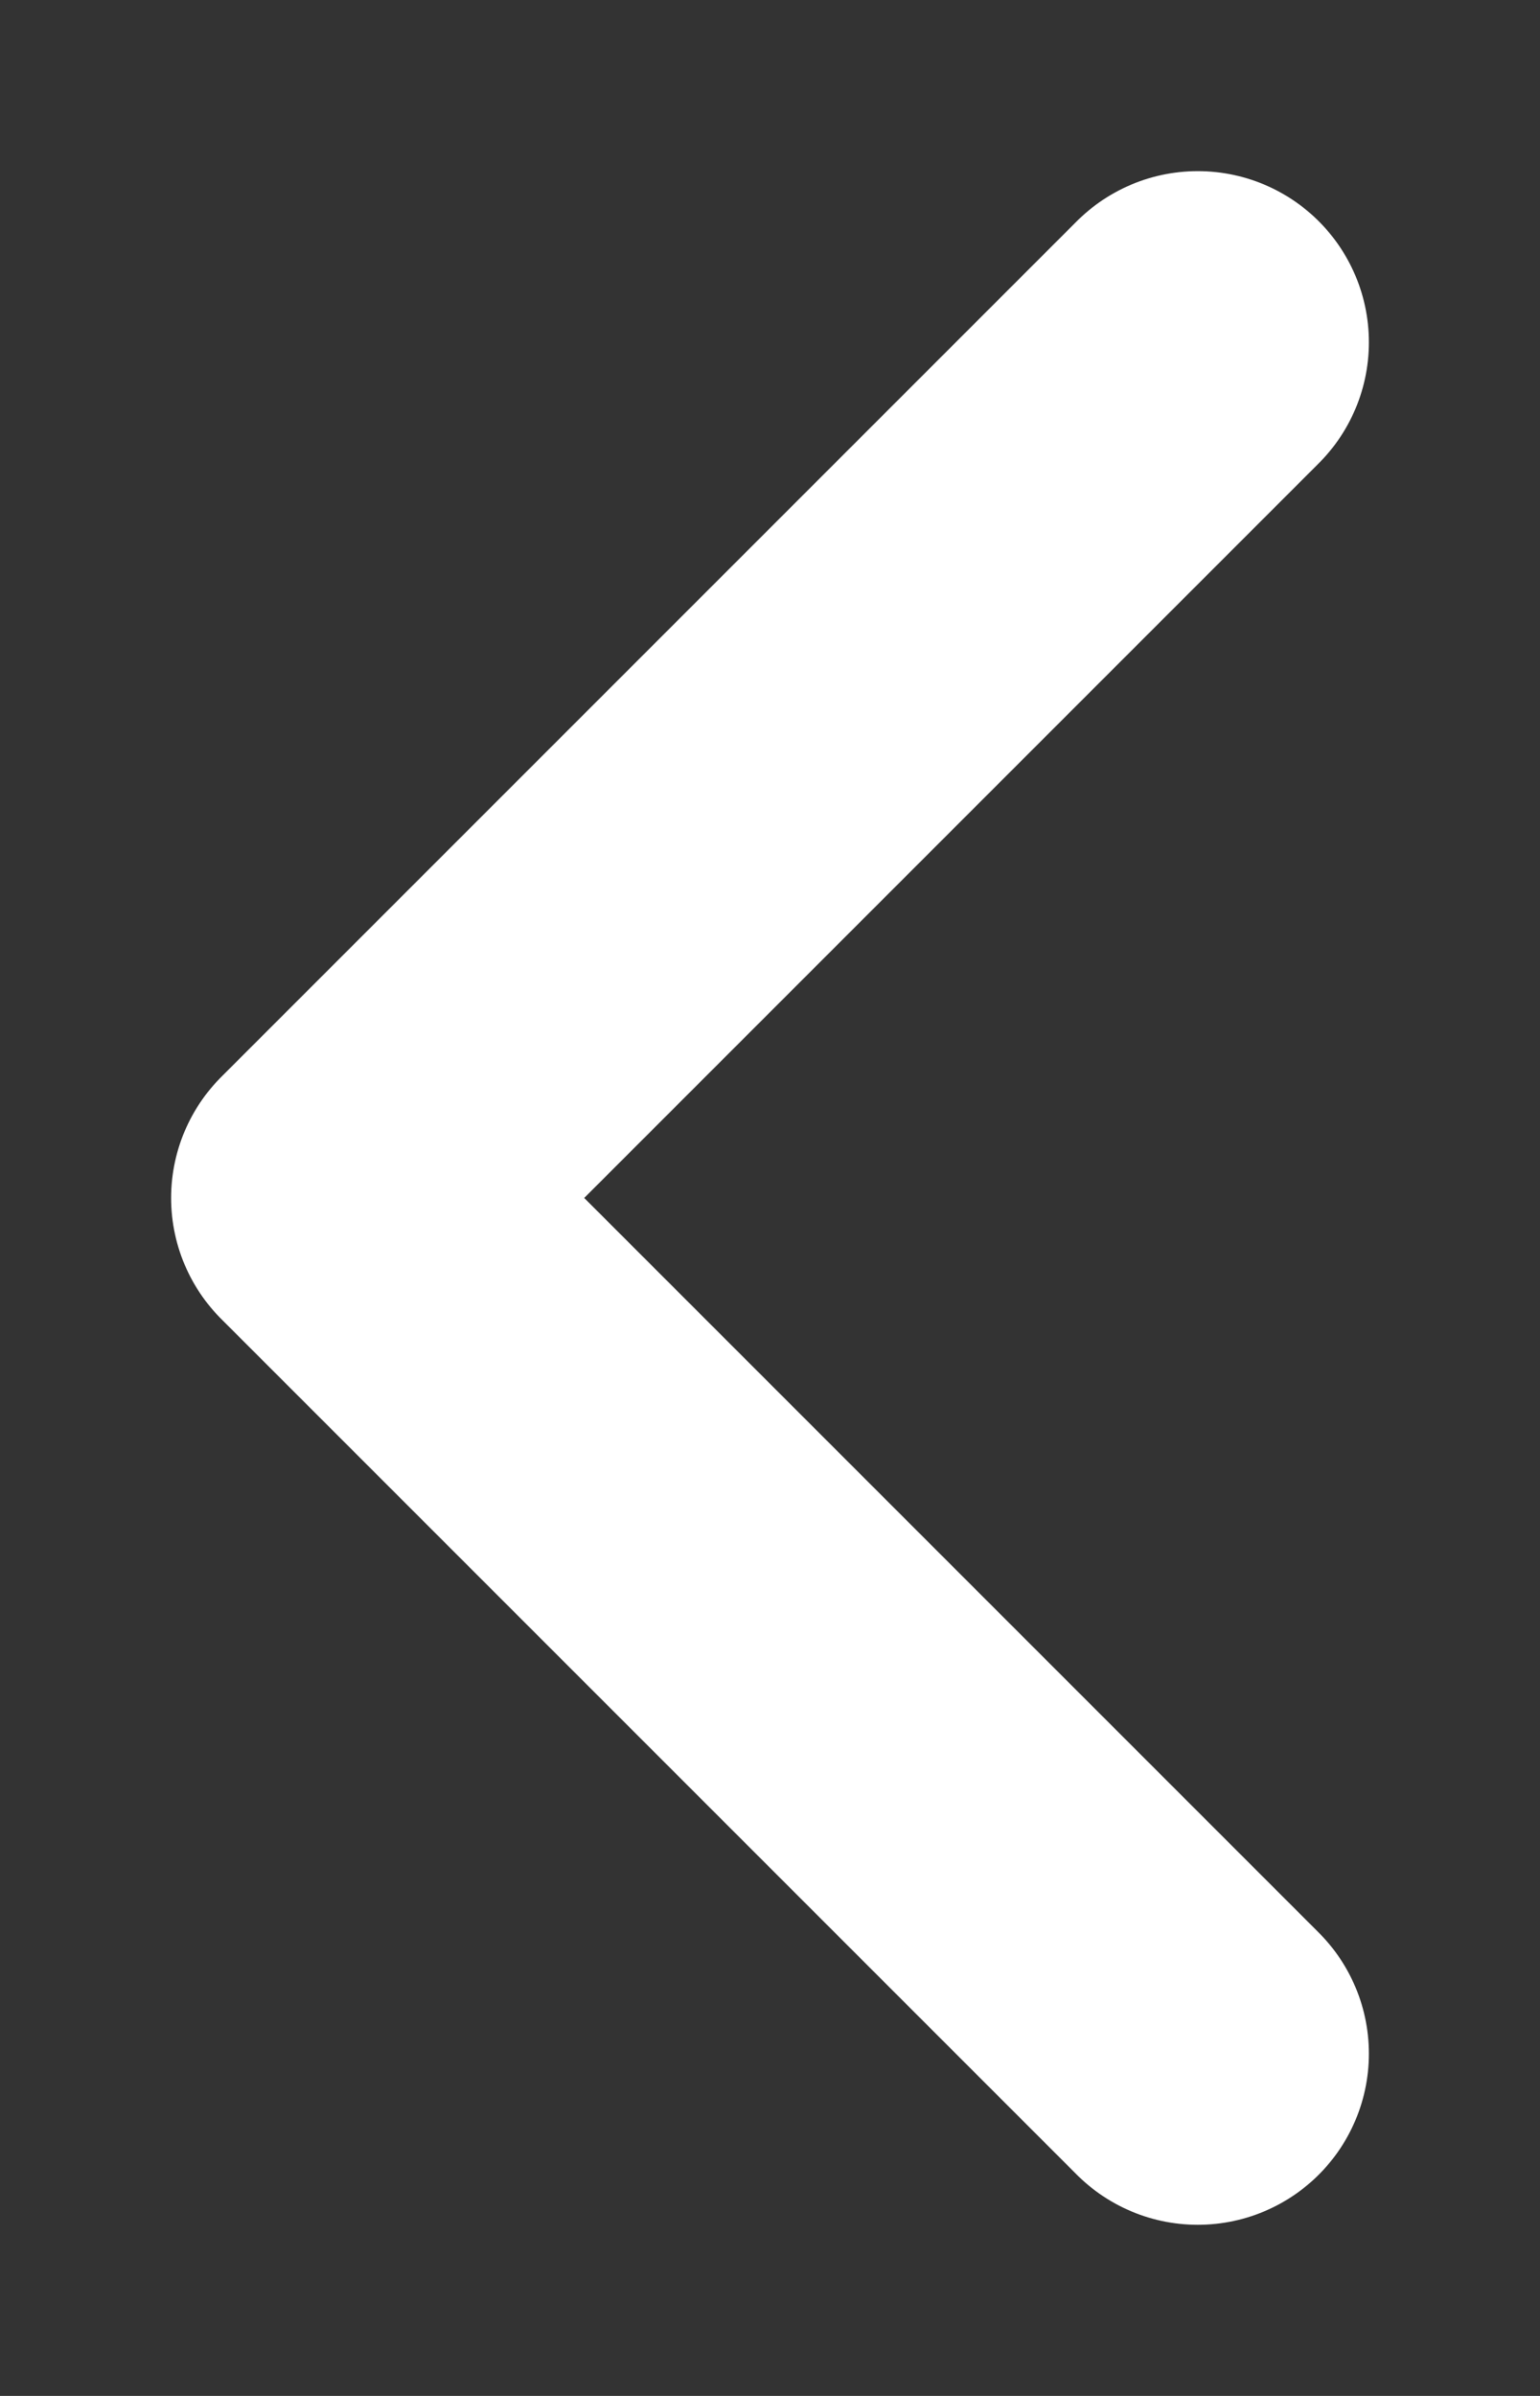 <?xml version="1.0" encoding="UTF-8"?>
<svg width="9px" height="14px" viewBox="0 0 9 14" version="1.1" xmlns="http://www.w3.org/2000/svg" xmlns:xlink="http://www.w3.org/1999/xlink">
    <rect x="0" y="0" width="9" height="14" fill="#333333" stroke="none"/>
    <title>White arrow left</title>
    <g id="White-arrow-left" stroke="none" stroke-width="1" fill="none" fill-rule="evenodd" stroke-linecap="round" stroke-linejoin="round">
        <polyline id="Path-5" stroke="#FFFFFF" stroke-width="2" transform="translate(4.5, 7) scale(-1, 1) translate(-4.5, -7)" points="2 2 7 7 2 12"></polyline>
    </g>
</svg>